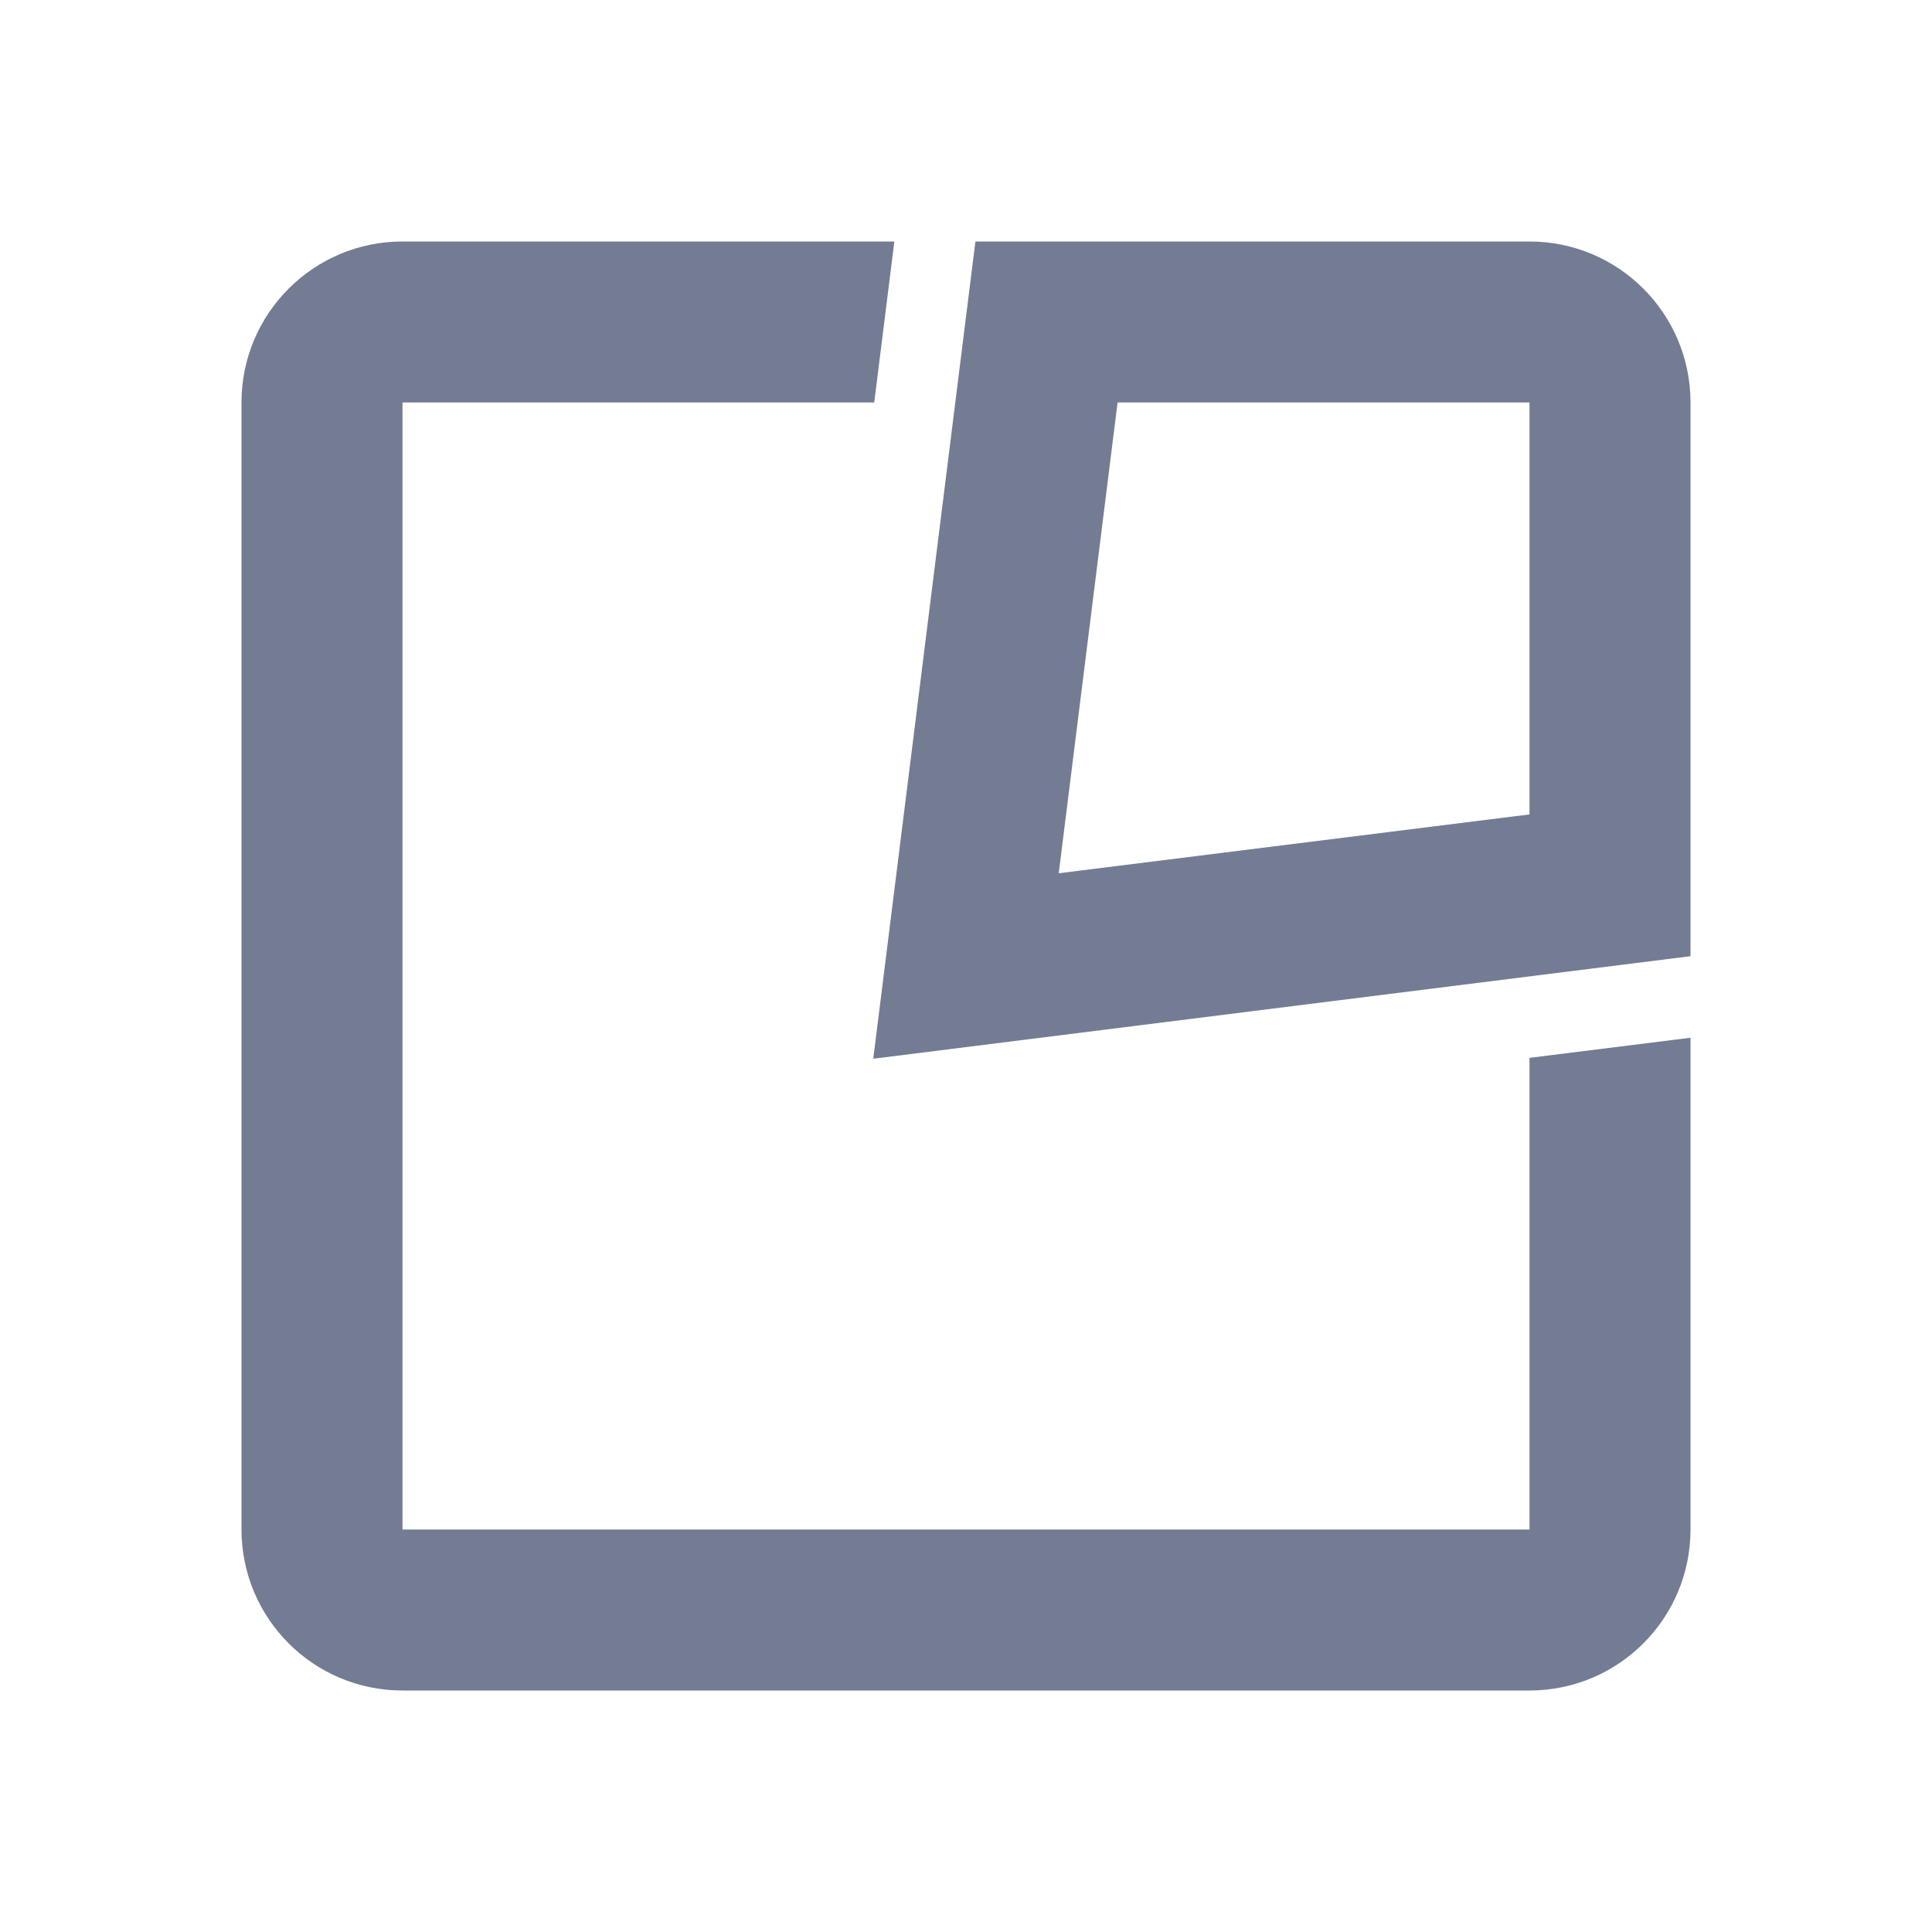 <svg width="24" height="24" viewBox="0 0 24 24" fill="none" xmlns="http://www.w3.org/2000/svg">
<path d="M5 3H11.11L10.86 5H5L5 19H19V13.141L21 12.891V19C21 20.105 20.105 21 19 21H5C3.895 21 3 20.105 3 19V5C3 3.895 3.895 3 5 3Z" fill="#747C94"/>
<path fill-rule="evenodd" clip-rule="evenodd" d="M12.117 3H19C20.105 3 21 3.895 21 5V11.878L10.848 13.152L12.117 3ZM13.883 5H19V10.117L13.152 10.848L13.883 5Z" fill="#747C94"/>
</svg>
